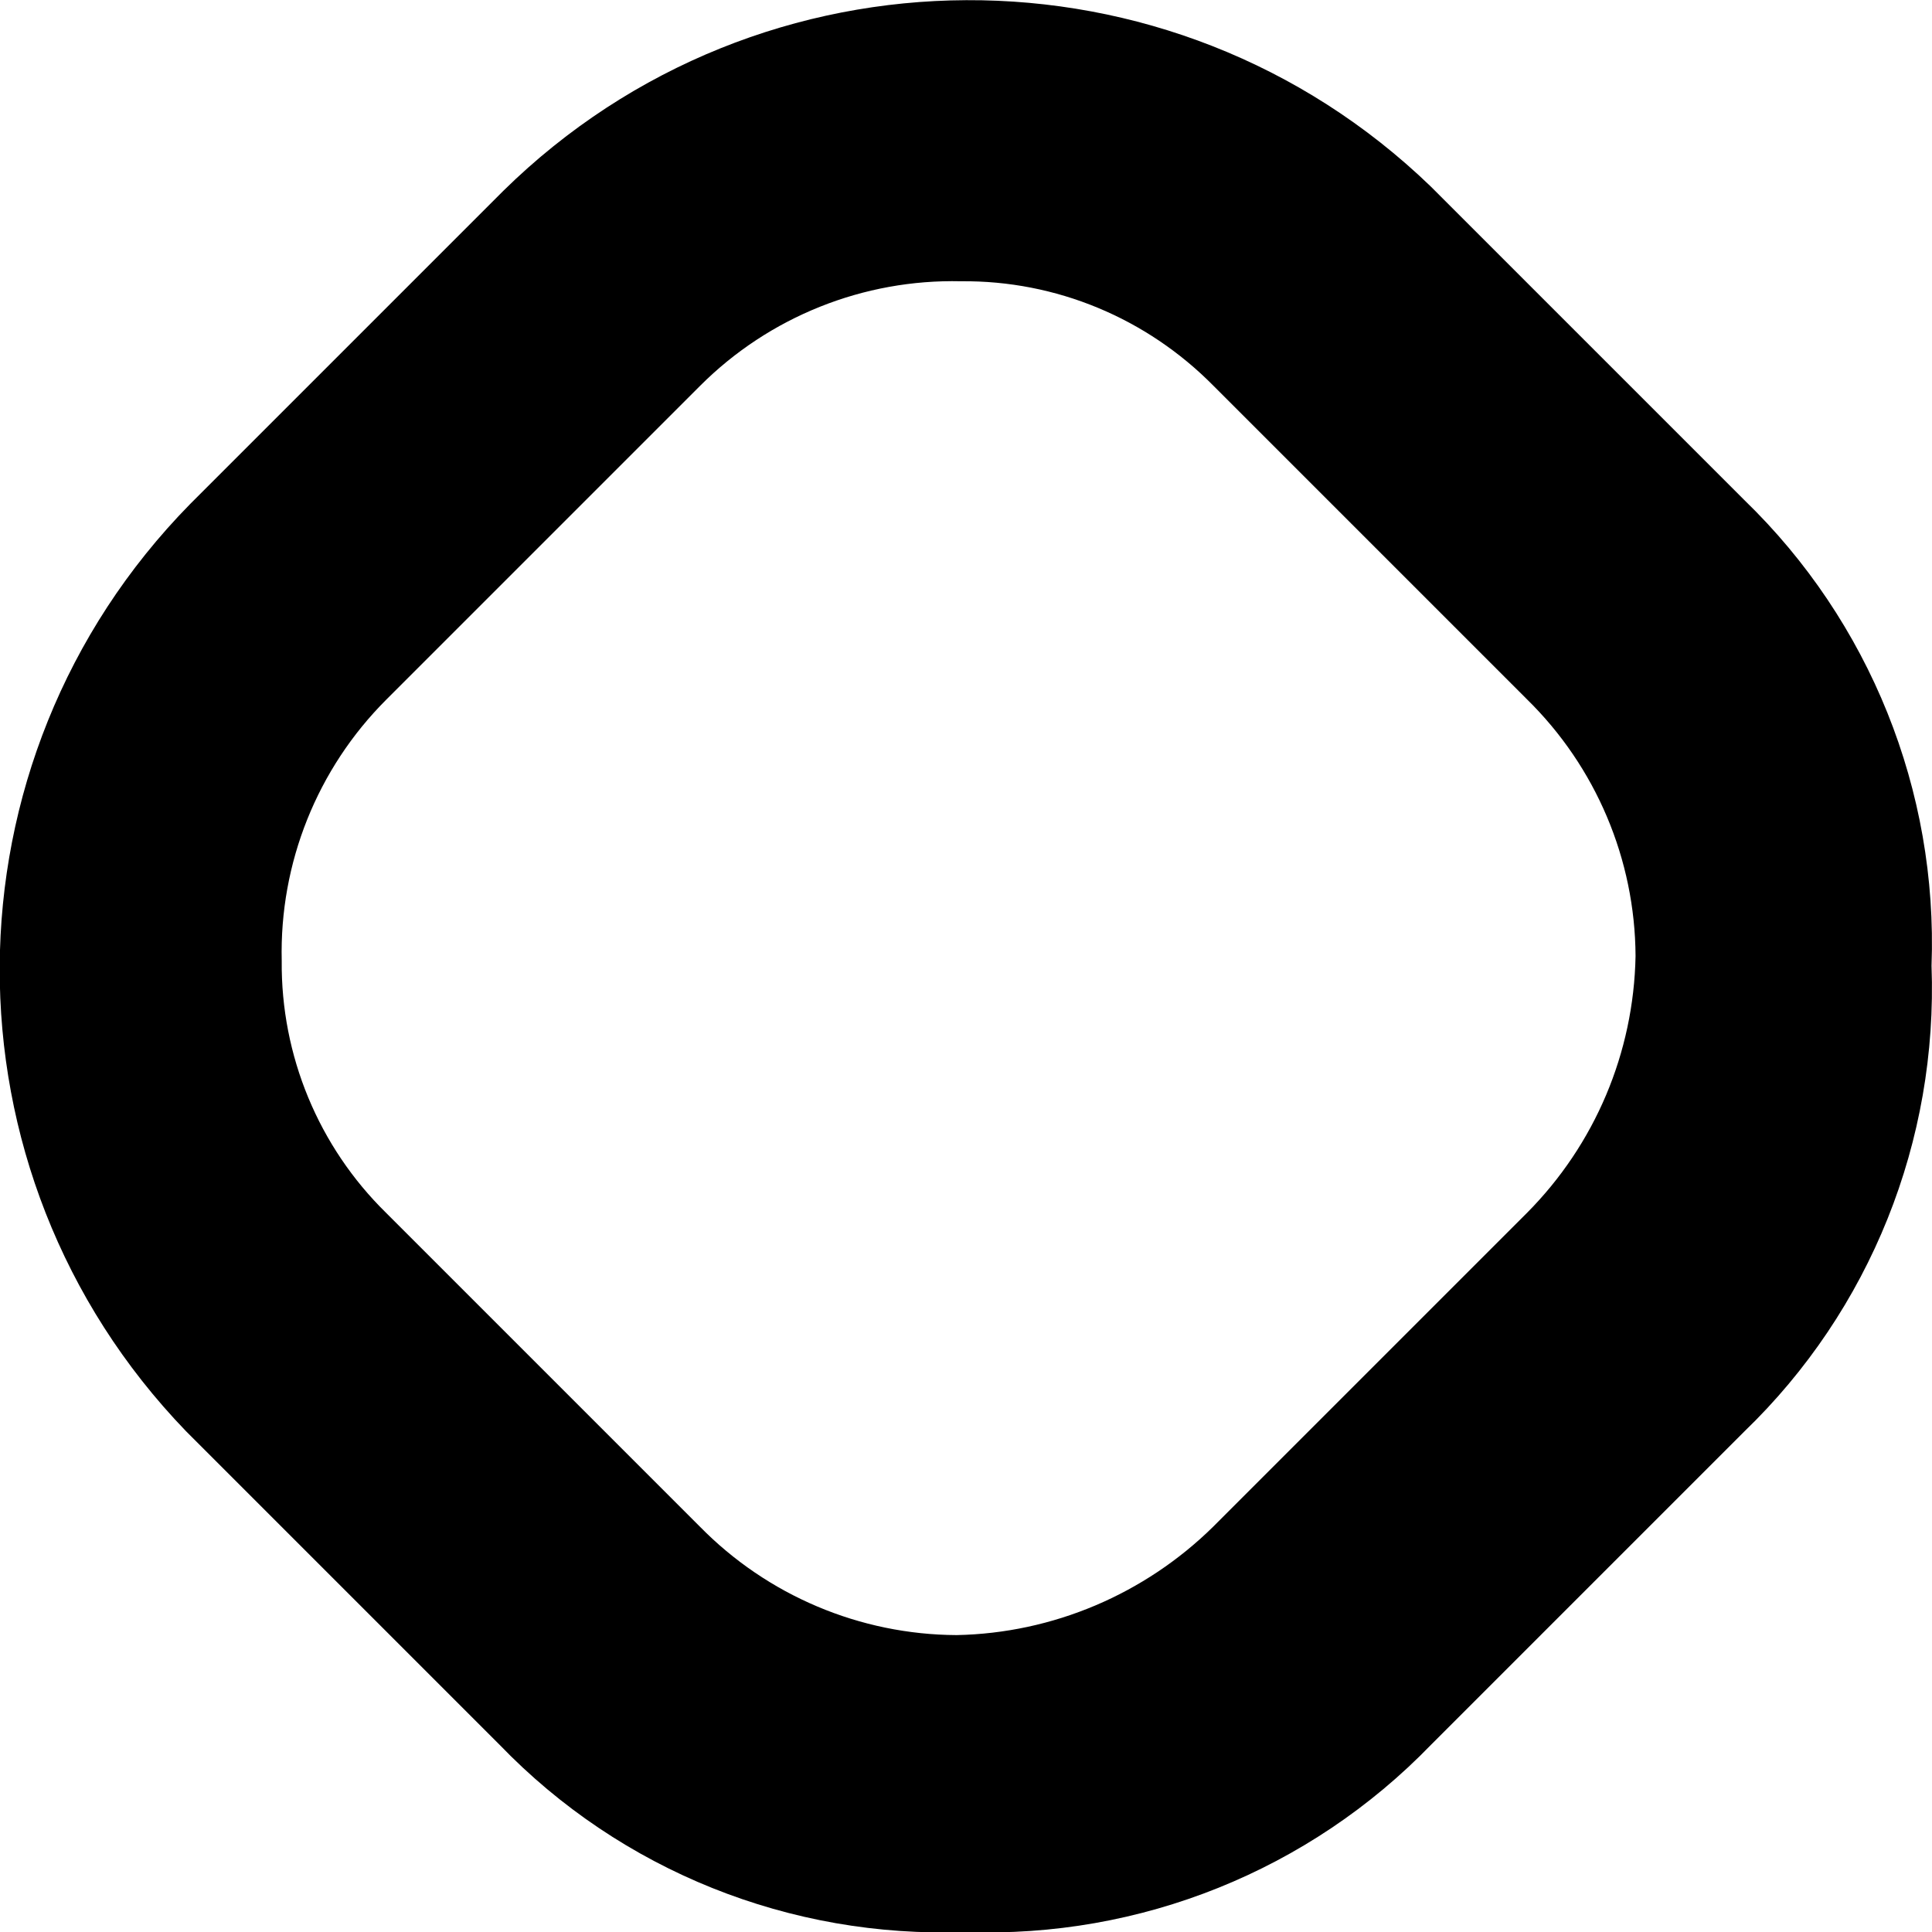 <?xml version="1.0" encoding="UTF-8"?><svg id="b" xmlns="http://www.w3.org/2000/svg" viewBox="0 0 4.197 4.197"><g id="c"><path d="M3.79,3.109l-.681.681c-.264.273-.632.421-1.012.407-.38.014-.748-.133-1.012-.407l-.681-.681c-.543-.563-.539-1.456.009-2.014l.681-.681c.558-.548,1.451-.552,2.014-.009l.681.681c.273.264.421.632.407,1.012.014.38-.133.748-.407,1.012ZM.839,1.52c-.15.15-.232.355-.227.567-.002.206.08.404.227.548l.681.681c.147.15.348.235.558.236.209-.004.409-.089.558-.236l.681-.681c.148-.149.232-.348.236-.558-.001-.21-.086-.411-.236-.558l-.681-.681c-.145-.147-.342-.229-.548-.227-.212-.005-.417.077-.567.227l-.681.681Z"/></g></svg>